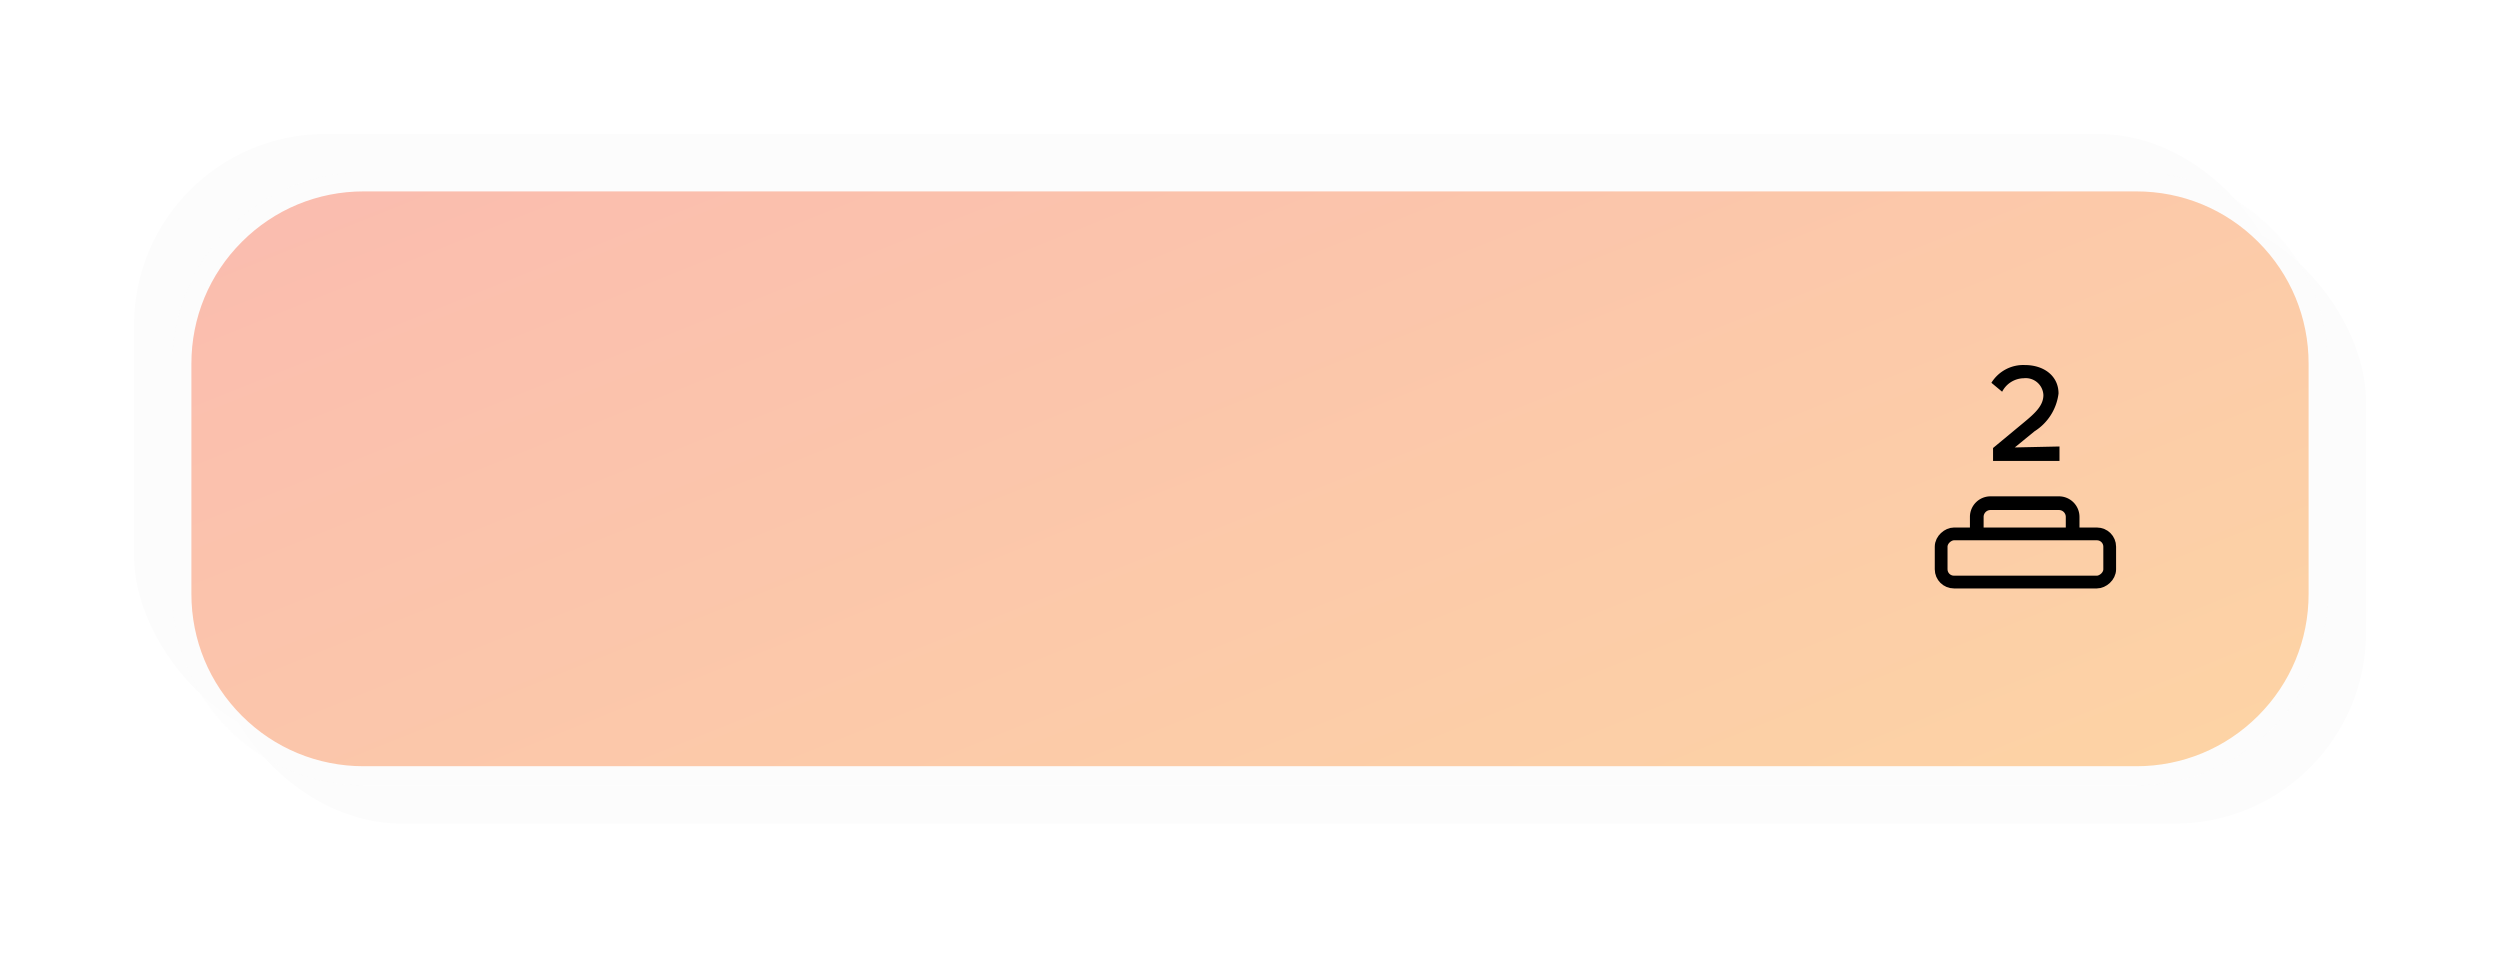 <svg xmlns="http://www.w3.org/2000/svg" xmlns:xlink="http://www.w3.org/1999/xlink" width="195.93" height="75.051" viewBox="0 0 195.93 75.051">
  <defs>
    <filter id="Rectangle_1648" x="6" y="6" width="189.93" height="69.051" filterUnits="userSpaceOnUse">
      <feOffset dx="3" dy="3" input="SourceAlpha"/>
      <feGaussianBlur stdDeviation="1.5" result="blur"/>
      <feFlood flood-color="#171d1a" flood-opacity="0.071"/>
      <feComposite operator="in" in2="blur"/>
      <feComposite in="SourceGraphic"/>
    </filter>
    <filter id="Rectangle_1663" x="0" y="0" width="189.93" height="69.051" filterUnits="userSpaceOnUse">
      <feOffset dx="-3" dy="-3" input="SourceAlpha"/>
      <feGaussianBlur stdDeviation="1.5" result="blur-2"/>
      <feFlood flood-color="#fff" flood-opacity="0.302"/>
      <feComposite operator="in" in2="blur-2"/>
      <feComposite in="SourceGraphic"/>
    </filter>
    <linearGradient id="linear-gradient" x1="0.052" y1="-0.067" x2="1.57" y2="1" gradientUnits="objectBoundingBox">
      <stop offset="0" stop-color="#f87b62"/>
      <stop offset="1" stop-color="#ffbc45"/>
    </linearGradient>
  </defs>
  <g id="Group_6081" data-name="Group 6081" transform="translate(-359.035 -374.5)">
    <g id="Group_5796" data-name="Group 5796" transform="translate(372.088 388.459)">
      <g transform="matrix(1, 0, 0, 1, -13.05, -13.96)" filter="url(#Rectangle_1648)">
        <rect id="Rectangle_1648-2" data-name="Rectangle 1648" width="168.93" height="48.051" rx="15" transform="translate(13.5 13.5)" fill="#fcfcfc"/>
      </g>
      <g transform="matrix(1, 0, 0, 1, -13.05, -13.96)" filter="url(#Rectangle_1663)">
        <rect id="Rectangle_1663-2" data-name="Rectangle 1663" width="168.93" height="48.051" rx="15" transform="translate(13.5 13.5)" fill="#fcfcfc"/>
      </g>
      <g id="Path_8591" data-name="Path 8591" transform="translate(0.447 -0.459)" opacity="0.5" fill="url(#linear-gradient)">
        <path d="M 153.93 47.301 L 15 47.301 C 11.194 47.301 7.615 45.819 4.924 43.127 C 2.232 40.436 0.75 36.857 0.75 33.051 L 0.75 15 C 0.75 11.194 2.232 7.615 4.924 4.924 C 7.615 2.232 11.194 0.75 15 0.75 L 153.93 0.75 C 157.736 0.75 161.315 2.232 164.006 4.924 C 166.698 7.615 168.18 11.194 168.18 15 L 168.18 33.051 C 168.18 36.857 166.698 40.436 164.006 43.127 C 161.315 45.819 157.736 47.301 153.93 47.301 Z" stroke="none"/>
        <path d="M 15 1.5 C 11.394 1.5 8.004 2.904 5.454 5.454 C 2.904 8.004 1.5 11.394 1.5 15 L 1.5 33.051 C 1.5 36.657 2.904 40.047 5.454 42.597 C 8.004 45.147 11.394 46.551 15 46.551 L 153.93 46.551 C 157.536 46.551 160.926 45.147 163.476 42.597 C 166.026 40.047 167.43 36.657 167.43 33.051 L 167.43 15 C 167.43 11.394 166.026 8.004 163.476 5.454 C 160.926 2.904 157.536 1.5 153.93 1.5 L 15 1.5 M 15 3.814697265625e-06 L 153.93 3.814697265625e-06 C 162.214 3.814697265625e-06 168.93 6.716 168.93 15 L 168.93 33.051 C 168.93 41.335 162.214 48.051 153.93 48.051 L 15 48.051 C 6.716 48.051 -1.52587890625e-05 41.335 -1.52587890625e-05 33.051 L -1.52587890625e-05 15 C -1.52587890625e-05 6.716 6.716 3.814697265625e-06 15 3.814697265625e-06 Z" stroke="none" fill="#fcfcfc"/>
      </g>
    </g>
    <g id="Group_6084" data-name="Group 6084" transform="translate(203 2.961)">
      <g id="card-swipe_10380802" transform="translate(308.167 417.156) rotate(-90)">
        <path id="Path_8669" data-name="Path 8669" d="M1.61,0H0C.593,0,0,.48,0,1.073H1.61a.538.538,0,0,1,.537.537V6.976a.538.538,0,0,1-.537.537H0c0,.593,0,1.073,0,1.073H1.61a1.611,1.611,0,0,0,1.61-1.61V1.61A1.611,1.611,0,0,0,1.61,0Z" transform="translate(3.498 2.255)"/>
        <rect id="Rectangle_3076" data-name="Rectangle 3076" width="3.774" height="13.21" rx="1" transform="translate(0 0)" fill="none" stroke="#000" stroke-width="1"/>
      </g>
      <path id="Path_8671" data-name="Path 8671" d="M2.916-5.159,4.458-6.42A4.093,4.093,0,0,0,6.345-9.385c0-1.369-1.132-2.232-2.641-2.232a2.934,2.934,0,0,0-2.62,1.391l.841.7a1.95,1.95,0,0,1,1.7-1.057A1.387,1.387,0,0,1,5.159-9.266c0,.809-.615,1.391-1.5,2.124L1.213-5.115V-4.1H6.42V-5.234Z" transform="translate(311.021 411.765)"/>
    </g>
  </g>
</svg>
